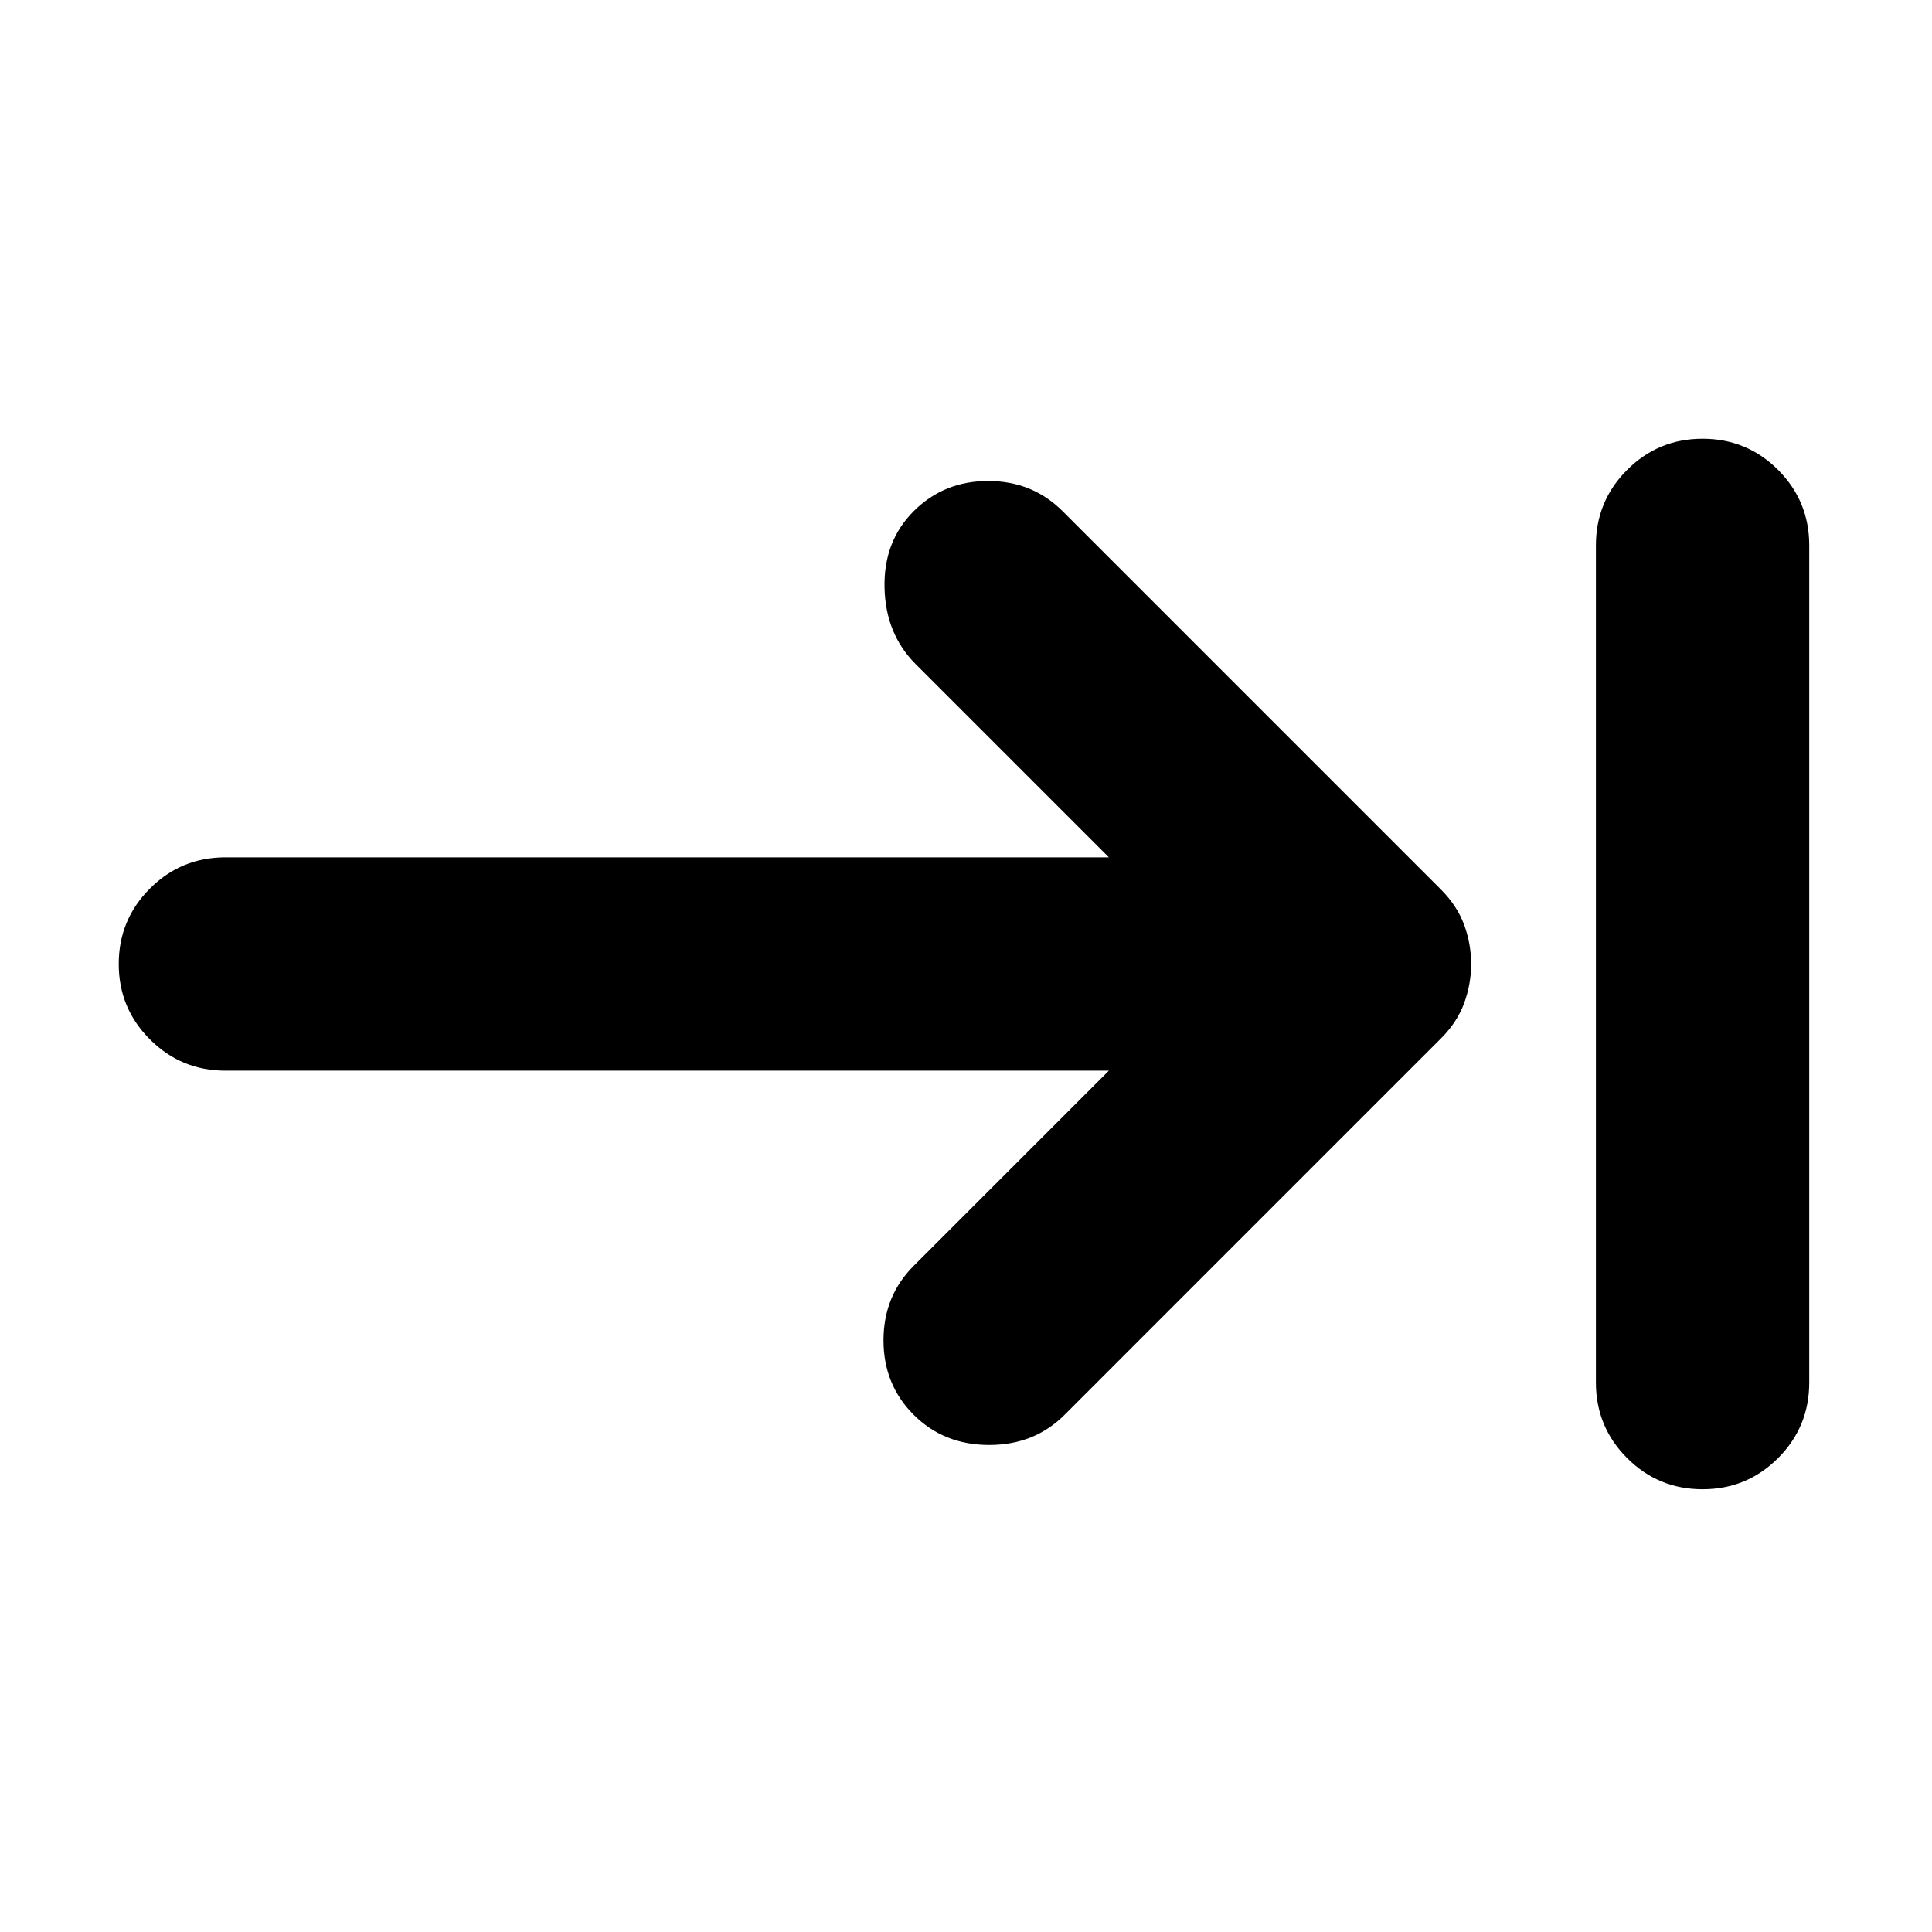 <svg xmlns="http://www.w3.org/2000/svg" height="24" width="24"><path d="M11.35 17.575Q10.975 17.2 10.975 16.65Q10.975 16.1 11.35 15.725L13.775 13.3H2.8Q2.25 13.3 1.863 12.912Q1.475 12.525 1.475 11.975Q1.475 11.425 1.863 11.037Q2.25 10.65 2.8 10.65H13.775L11.375 8.25Q11 7.875 10.988 7.3Q10.975 6.725 11.35 6.35Q11.725 5.975 12.275 5.975Q12.825 5.975 13.2 6.35L17.9 11.05Q18.1 11.25 18.188 11.488Q18.275 11.725 18.275 11.975Q18.275 12.225 18.188 12.462Q18.1 12.7 17.9 12.9L13.225 17.575Q12.85 17.95 12.288 17.95Q11.725 17.95 11.35 17.575ZM21.15 18.5Q20.6 18.5 20.213 18.113Q19.825 17.725 19.825 17.175V6.775Q19.825 6.225 20.213 5.837Q20.6 5.45 21.15 5.45Q21.7 5.45 22.088 5.837Q22.475 6.225 22.475 6.775V17.175Q22.475 17.725 22.088 18.113Q21.7 18.5 21.15 18.5Z"/></svg>